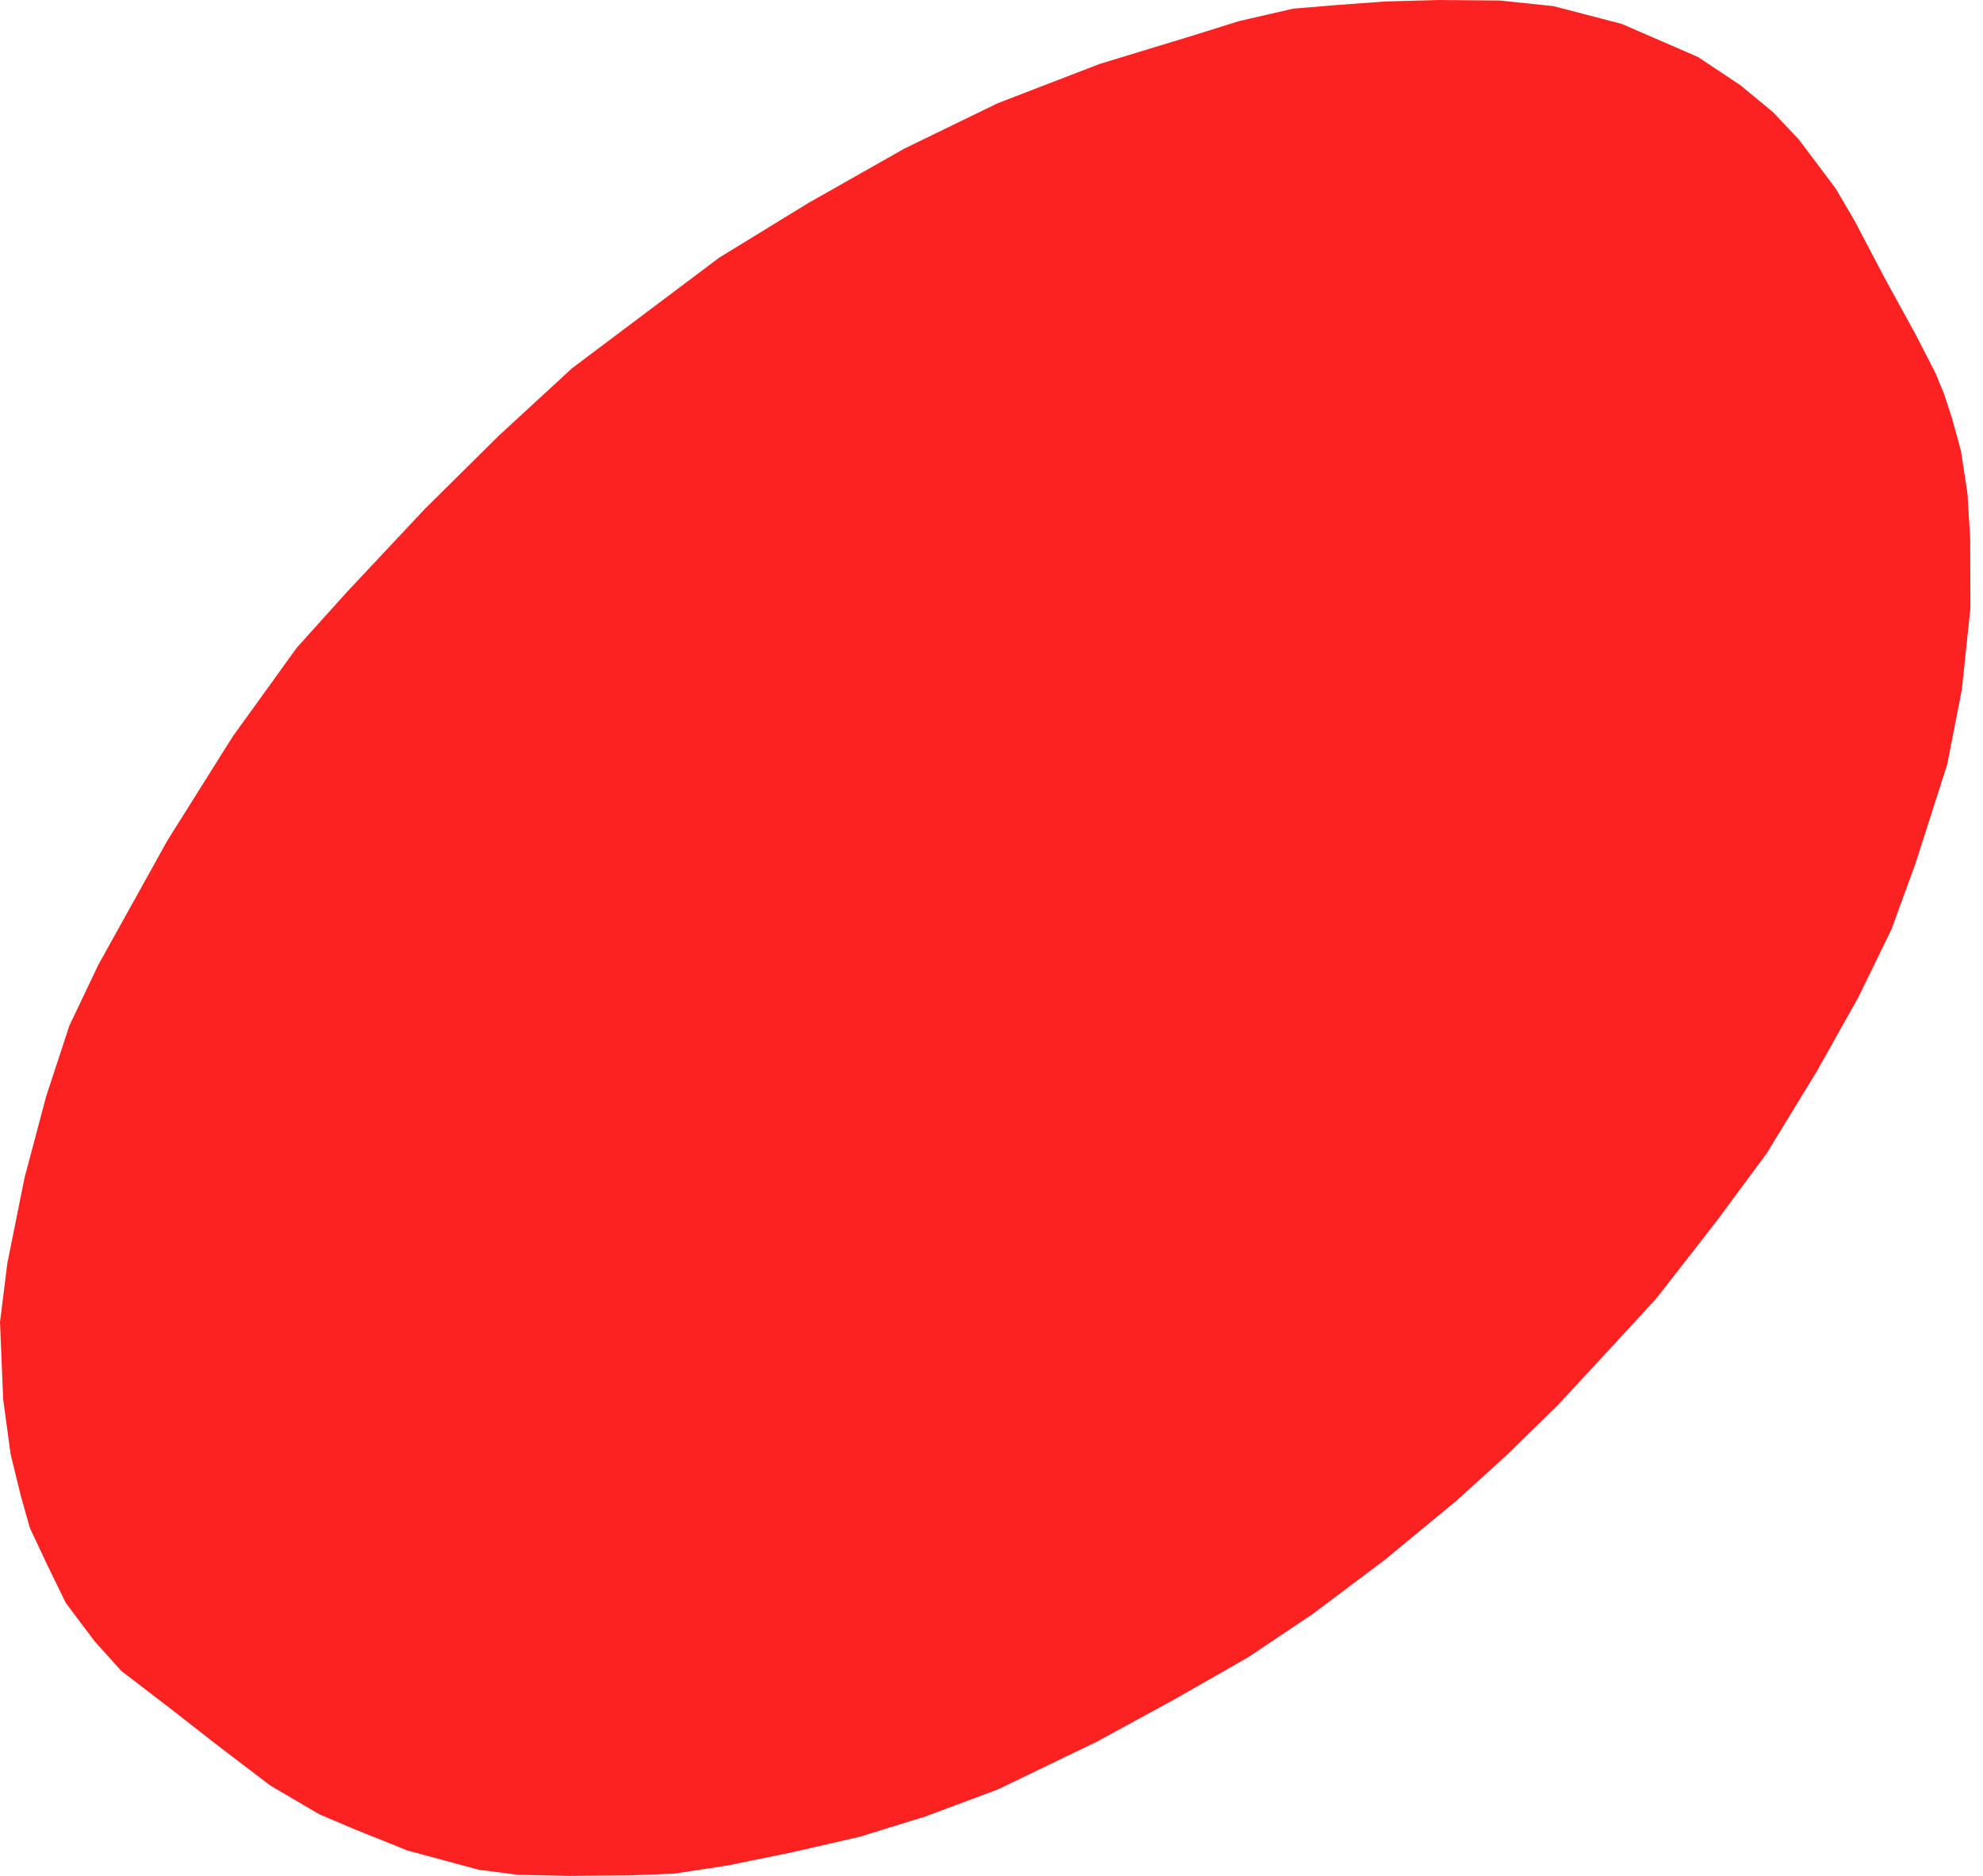 <svg width="74" height="70" viewBox="0 0 74 70" fill="none" xmlns="http://www.w3.org/2000/svg">
<g style="mix-blend-mode:overlay">
<path d="M0.395 54.257L0.777 55.82L1.116 57.019L1.782 58.434L2.454 59.812L3.533 61.248L4.527 62.351L6.398 63.786L8.079 65.099L10.087 66.629L11.915 67.7L13.178 68.238L15.213 69.055L17.864 69.77L19.328 69.959L21.208 70L23.474 69.982L25.143 69.917L27.128 69.615L29.478 69.137L32.071 68.543L34.537 67.781L37.246 66.77L40.931 64.992L43.813 63.421L46.564 61.85L48.981 60.231L51.684 58.201L54.376 55.98L56.26 54.267L58.144 52.422L60.059 50.355L61.822 48.437L64.058 45.567L65.926 43.041L67.793 39.986L69.333 37.244L70.582 34.686L71.478 32.229L72.663 28.531L73.21 25.742L73.53 22.694L73.522 20.09L73.421 18.416L73.176 16.816L72.853 15.638L72.551 14.709L72.228 13.928L71.519 12.544L70.276 10.274L69.208 8.237L68.509 7.044L68.034 6.41L67.129 5.207L66.162 4.183L64.946 3.18L63.361 2.125L60.518 0.892L57.972 0.229L55.965 0.019L53.704 2.04039e-07L51.697 0.055L49.944 0.183L48.264 0.322L46.236 0.788L44.578 1.307L41.03 2.388L37.239 3.849L33.755 5.542L30.186 7.563L26.839 9.615L23.714 11.963L21.35 13.739L18.616 16.256L15.851 18.994L12.917 22.123L11.08 24.164L8.685 27.483L6.249 31.361L3.665 36.012L2.589 38.273L1.725 40.904L0.914 43.958L0.273 47.148L-1.50368e-05 49.335L0.119 52.219L0.395 54.257Z" fill="#FC2222"/>
</g>
</svg>
